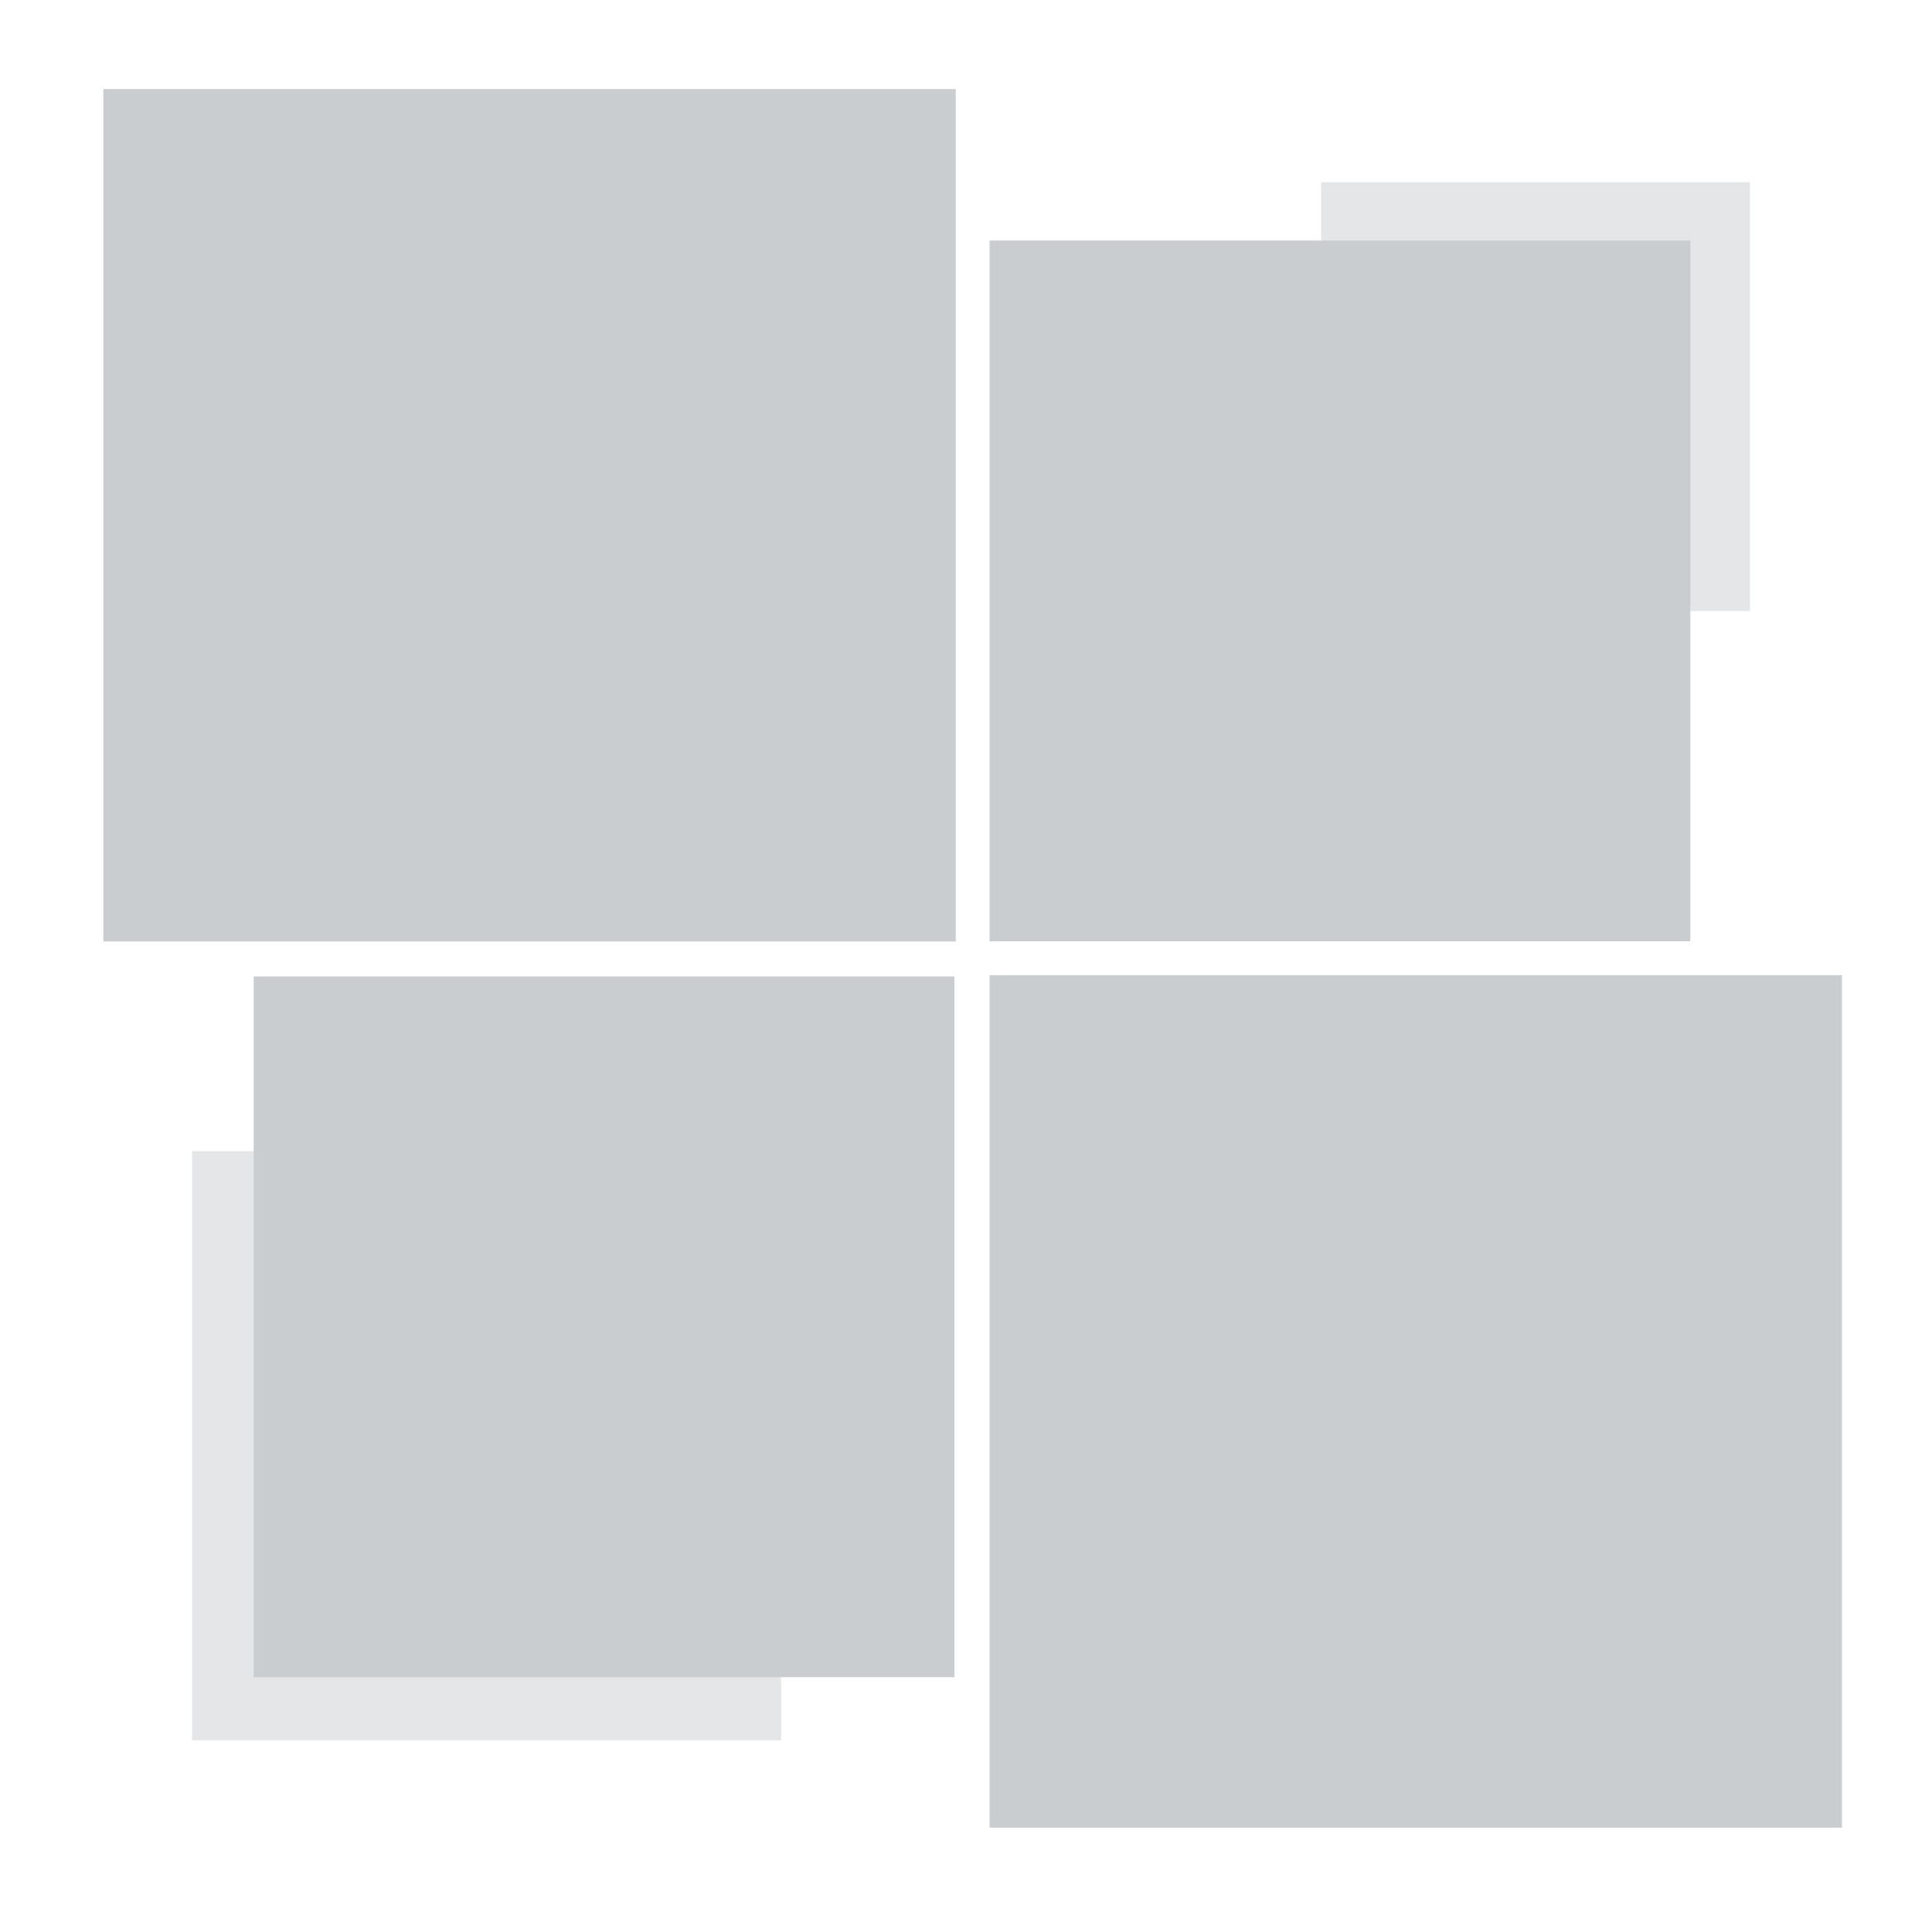 <svg version="1.1" id="Layer_1" xmlns="http://www.w3.org/2000/svg" x="0" y="0" viewBox="0 0 1000 1000" xml:space="preserve">
  <style>
    .st0{fill:#e4e6e7}.st2{fill:#cacdcf}
  </style>
  <path class="st0" d="M683.8 94.3h222v222h-222zM99.4 595.9h304.9v304.9H99.4z"/>
  <path class="st2" d="M53.5 46.1h441.2v441.2H53.5zm458.7 458.7h441.2V946H512.2zm0-380.3h362.7v362.7H512.2zM131.3 505.4H494v362.7H131.3z"/>
</svg>